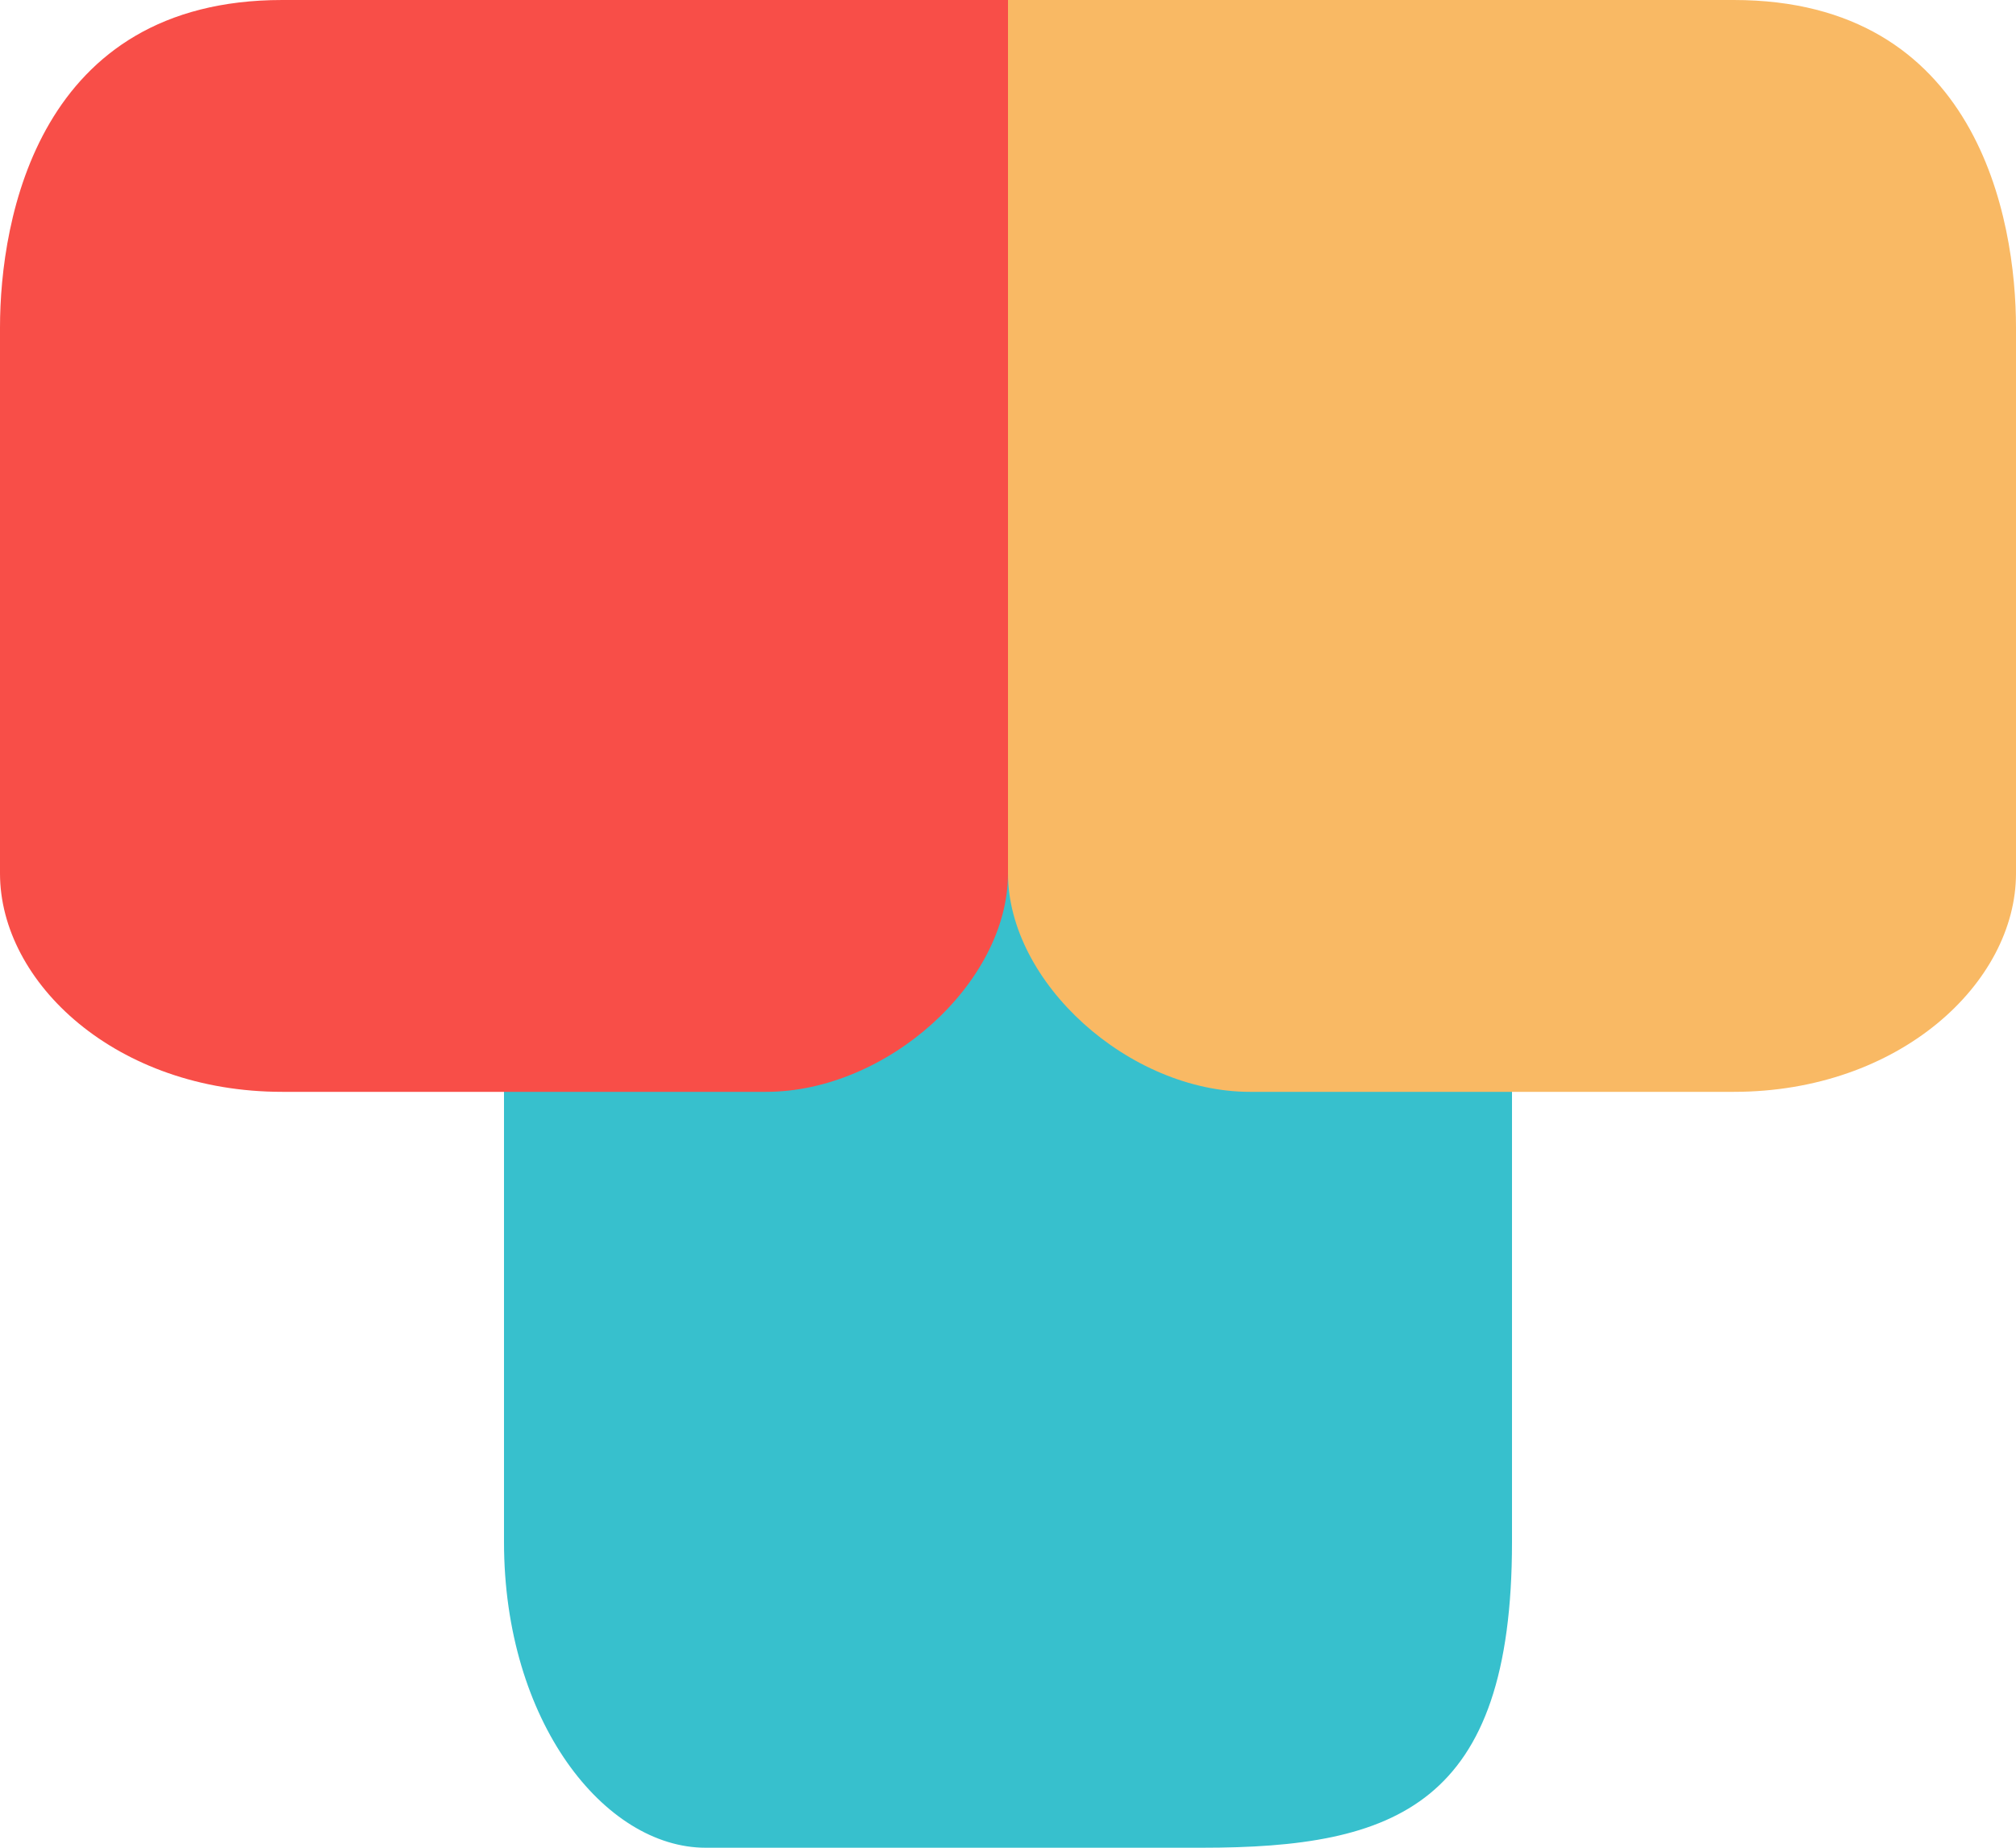 <svg width="24" height="22" viewBox="0 0 24 22" fill="none" xmlns="http://www.w3.org/2000/svg">
<path d="M8.4 9L18 9L18 18.36C18 21.5 16.615 22 14.308 22H8.4C7.2 22 6 20.5 6 18.36L6 12.12C6 10.56 7.2 9 8.4 9Z" fill="#37C0CD"/>
<path d="M12 10.4V0H3.36C0.462 0 0 2.6 0 3.9V10.4C0 11.7 1.385 13 3.36 13H9.12C10.56 13 12 11.7 12 10.4Z" fill="#F84E48"/>
<path d="M12 10.4V0H20.64C23.538 0 24 2.6 24 3.9V10.4C24 11.7 22.615 13 20.64 13H14.88C13.44 13 12 11.7 12 10.4Z" fill="#F9B964"/>
</svg>
